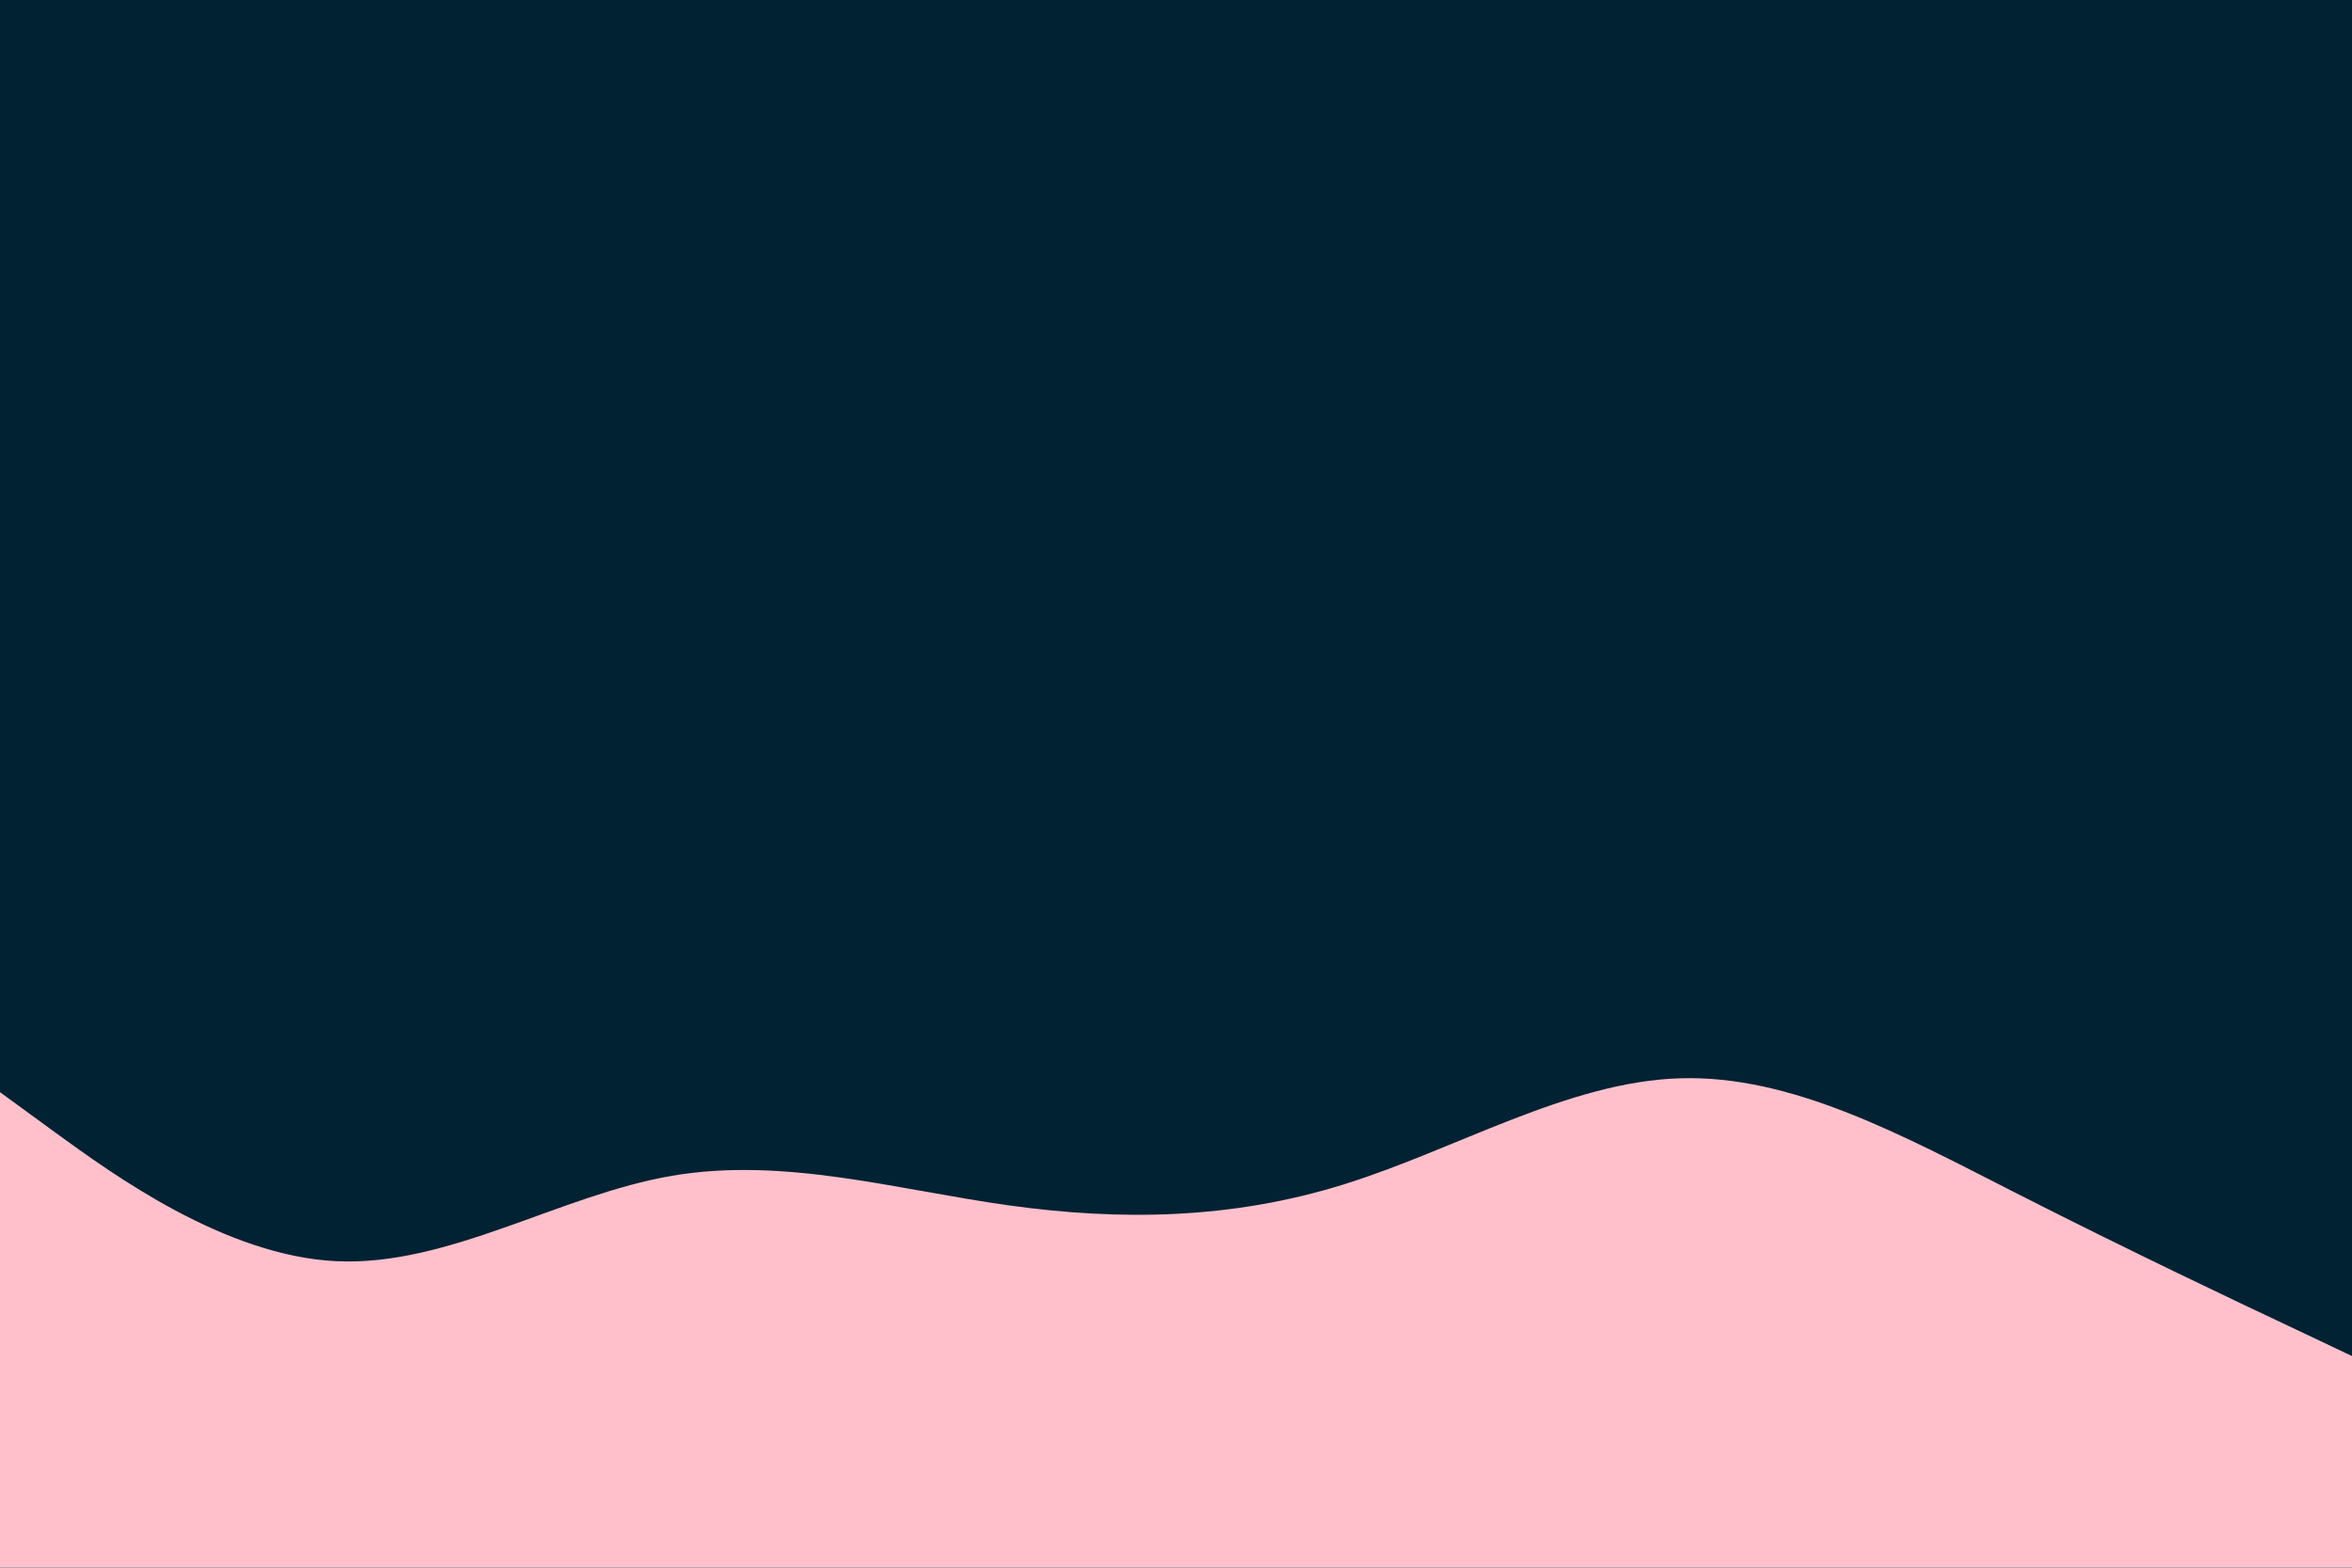 <svg id="visual" viewBox="0 0 900 600" width="900" height="600" xmlns="http://www.w3.org/2000/svg" xmlns:xlink="http://www.w3.org/1999/xlink" version="1.1"><rect x="0" y="0" width="900" height="600" fill="#002233"></rect><path d="M0 418L21.5 433.7C43 449.3 86 480.7 128.8 482.7C171.7 484.7 214.3 457.3 257.2 450C300 442.7 343 455.3 385.8 461.3C428.7 467.3 471.3 466.7 514.2 453.3C557 440 600 414 642.8 412.7C685.7 411.3 728.3 434.7 771.2 456.5C814 478.3 857 498.7 878.5 508.8L900 519L900 601L878.5 601C857 601 814 601 771.2 601C728.3 601 685.7 601 642.8 601C600 601 557 601 514.2 601C471.3 601 428.7 601 385.8 601C343 601 300 601 257.2 601C214.3 601 171.7 601 128.8 601C86 601 43 601 21.5 601L0 601Z" fill="pink" stroke-linecap="round" stroke-linejoin="miter"></path></svg>